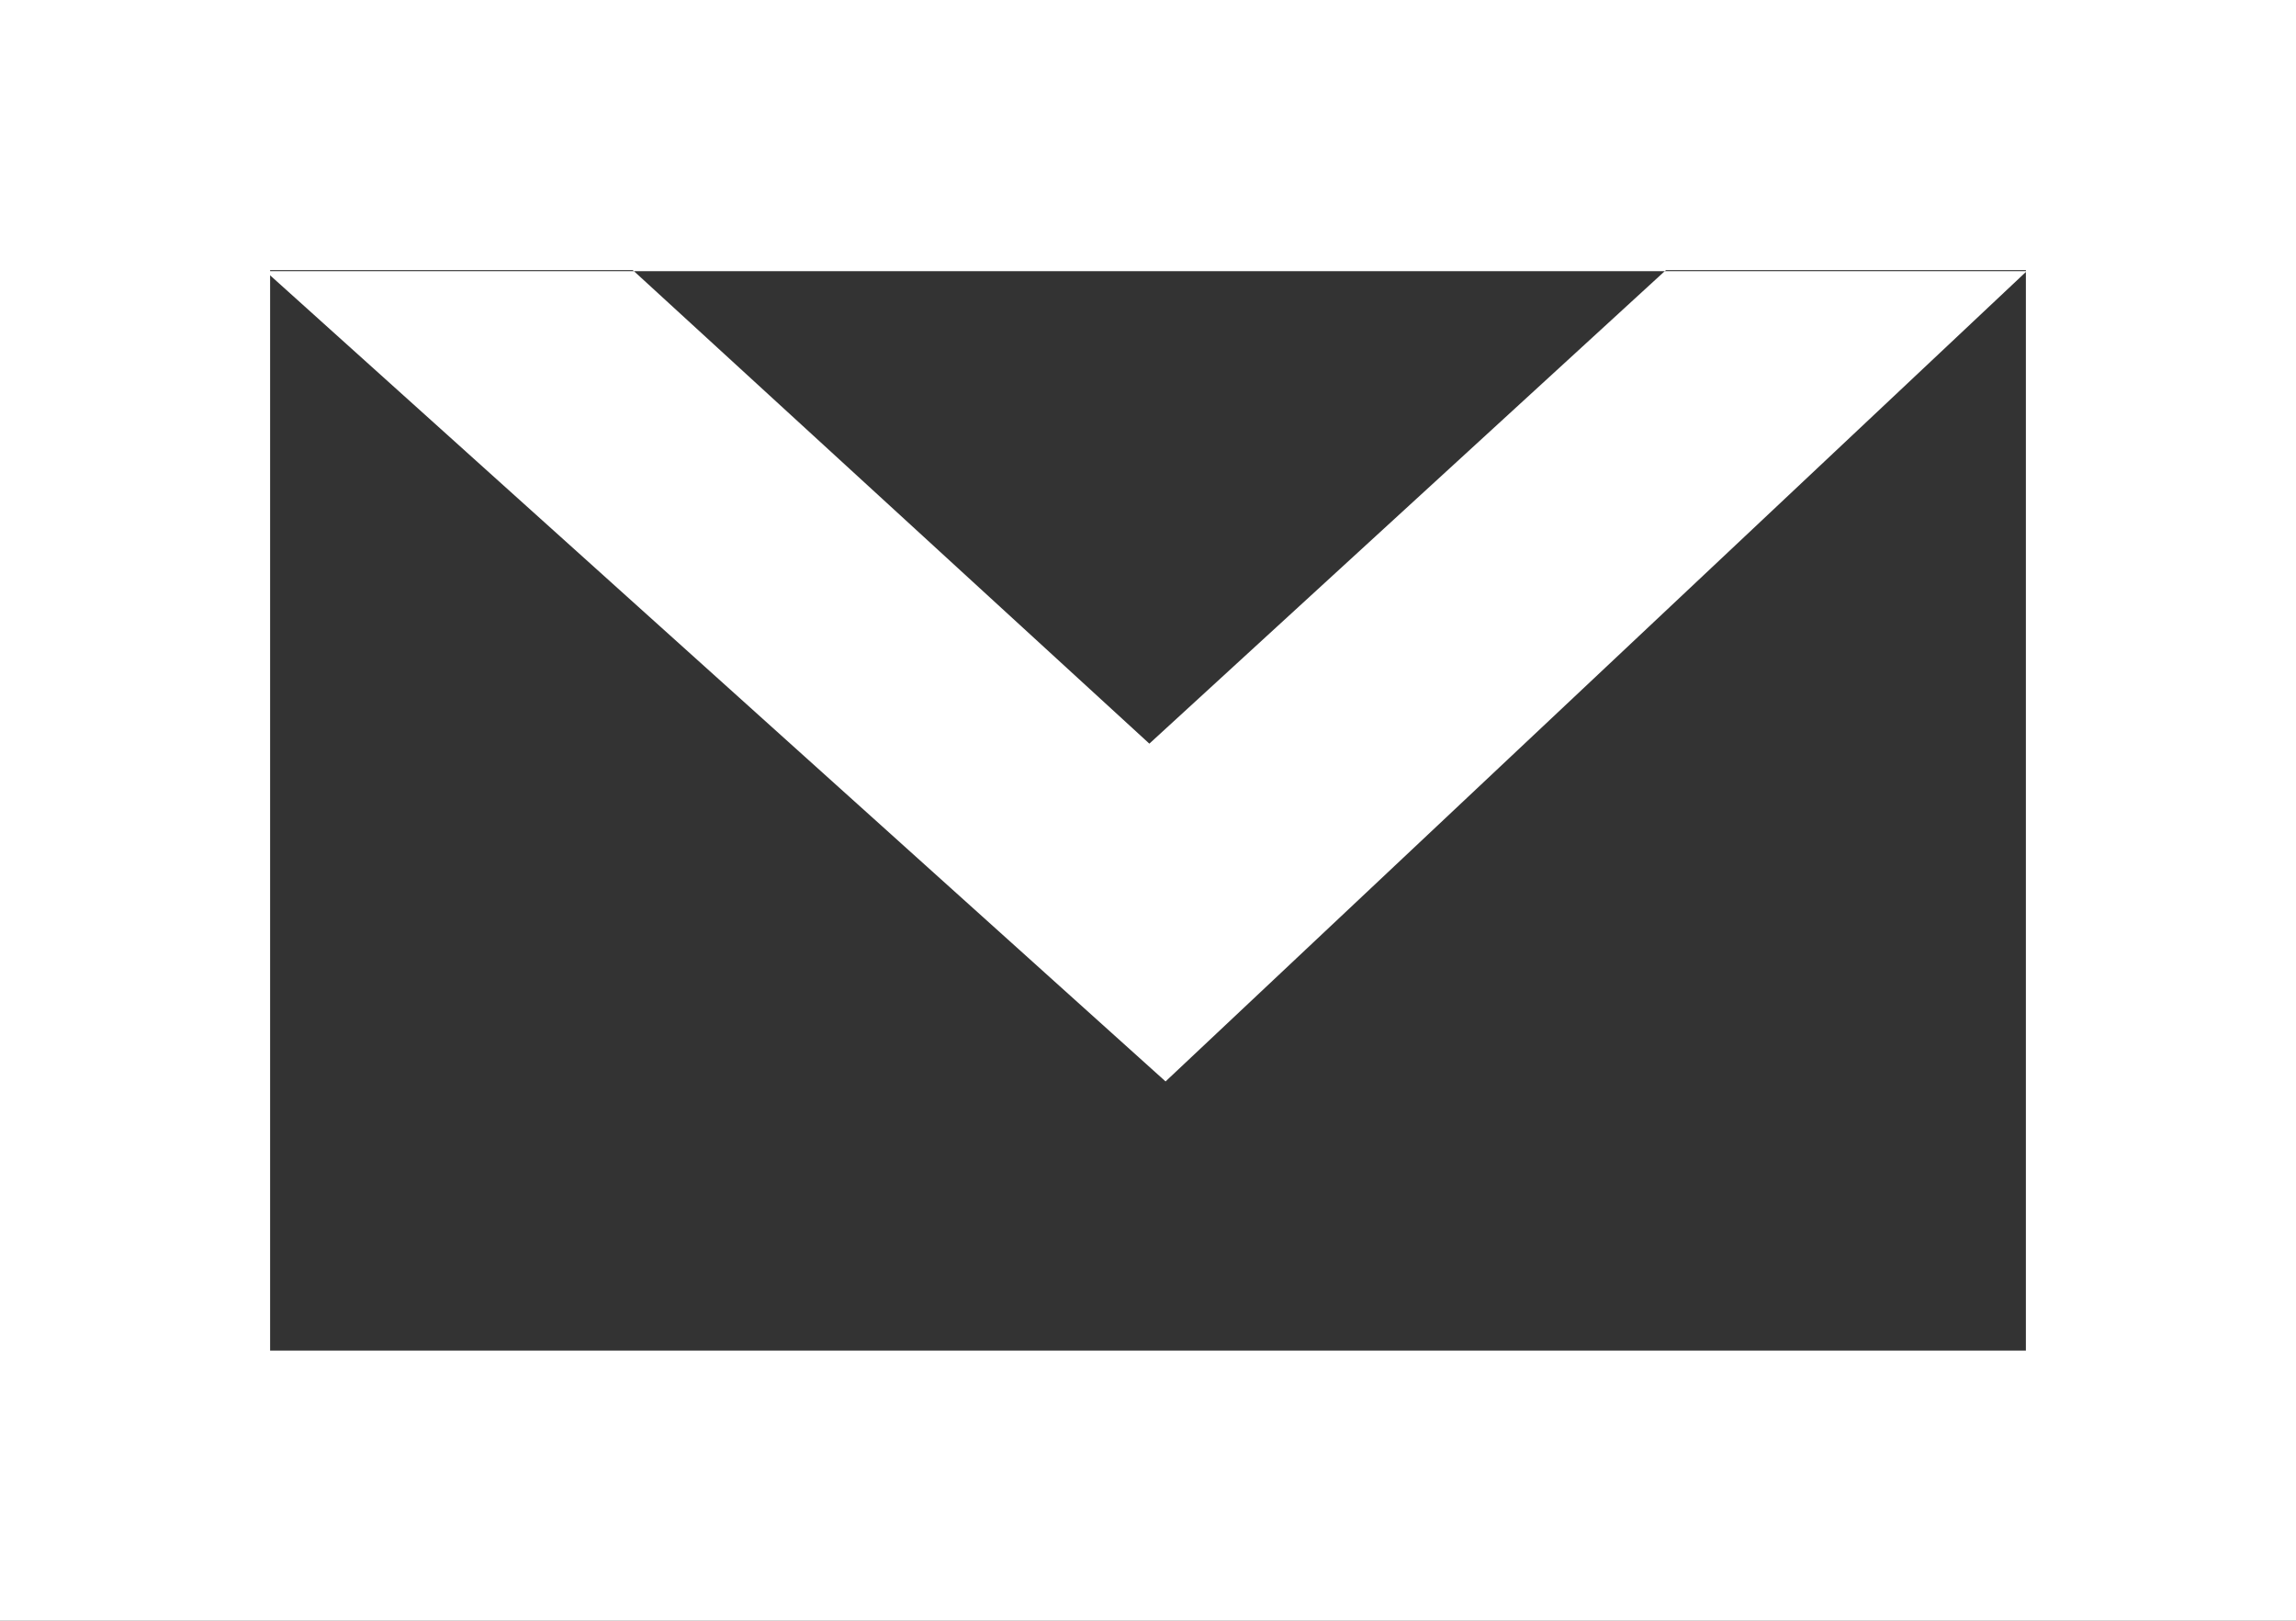 <?xml version="1.0" encoding="UTF-8"?>
<svg width="17px" height="12px" viewBox="0 0 17 12" version="1.1" xmlns="http://www.w3.org/2000/svg" xmlns:xlink="http://www.w3.org/1999/xlink">
    <rect x="0" y="0" width="17" height="12" fill="#333333" stroke="none"/>
    <!-- Generator: Sketch 48.2 (47327) - http://www.bohemiancoding.com/sketch -->
    <g stroke="none" stroke-width="1" fill="none" fill-rule="evenodd" transform="translate(-113, -1248)">
        <g id="Share" transform="translate(101, 1006)" fill="#FFFFFF">
            <g id="Email" transform="translate(0, 228)">
                <g id="mail" transform="translate(12, 14)">
                    <path d="M0,12 L17,12 L17,0 L0,0 L0,12 Z M2,10 L15,10 L15,2 L2,2 L2,10 Z" id="Fill-1"></path>
                    <path d="M1.966,2.008 L8.63,8.007 L15.006,2.008 L1.966,2.008 Z M4.644,1.962 L12.376,1.962 L8.51,5.506 L4.644,1.962 Z" id="Fill-2"></path>
                </g>
            </g>
        </g>
    </g>
</svg>